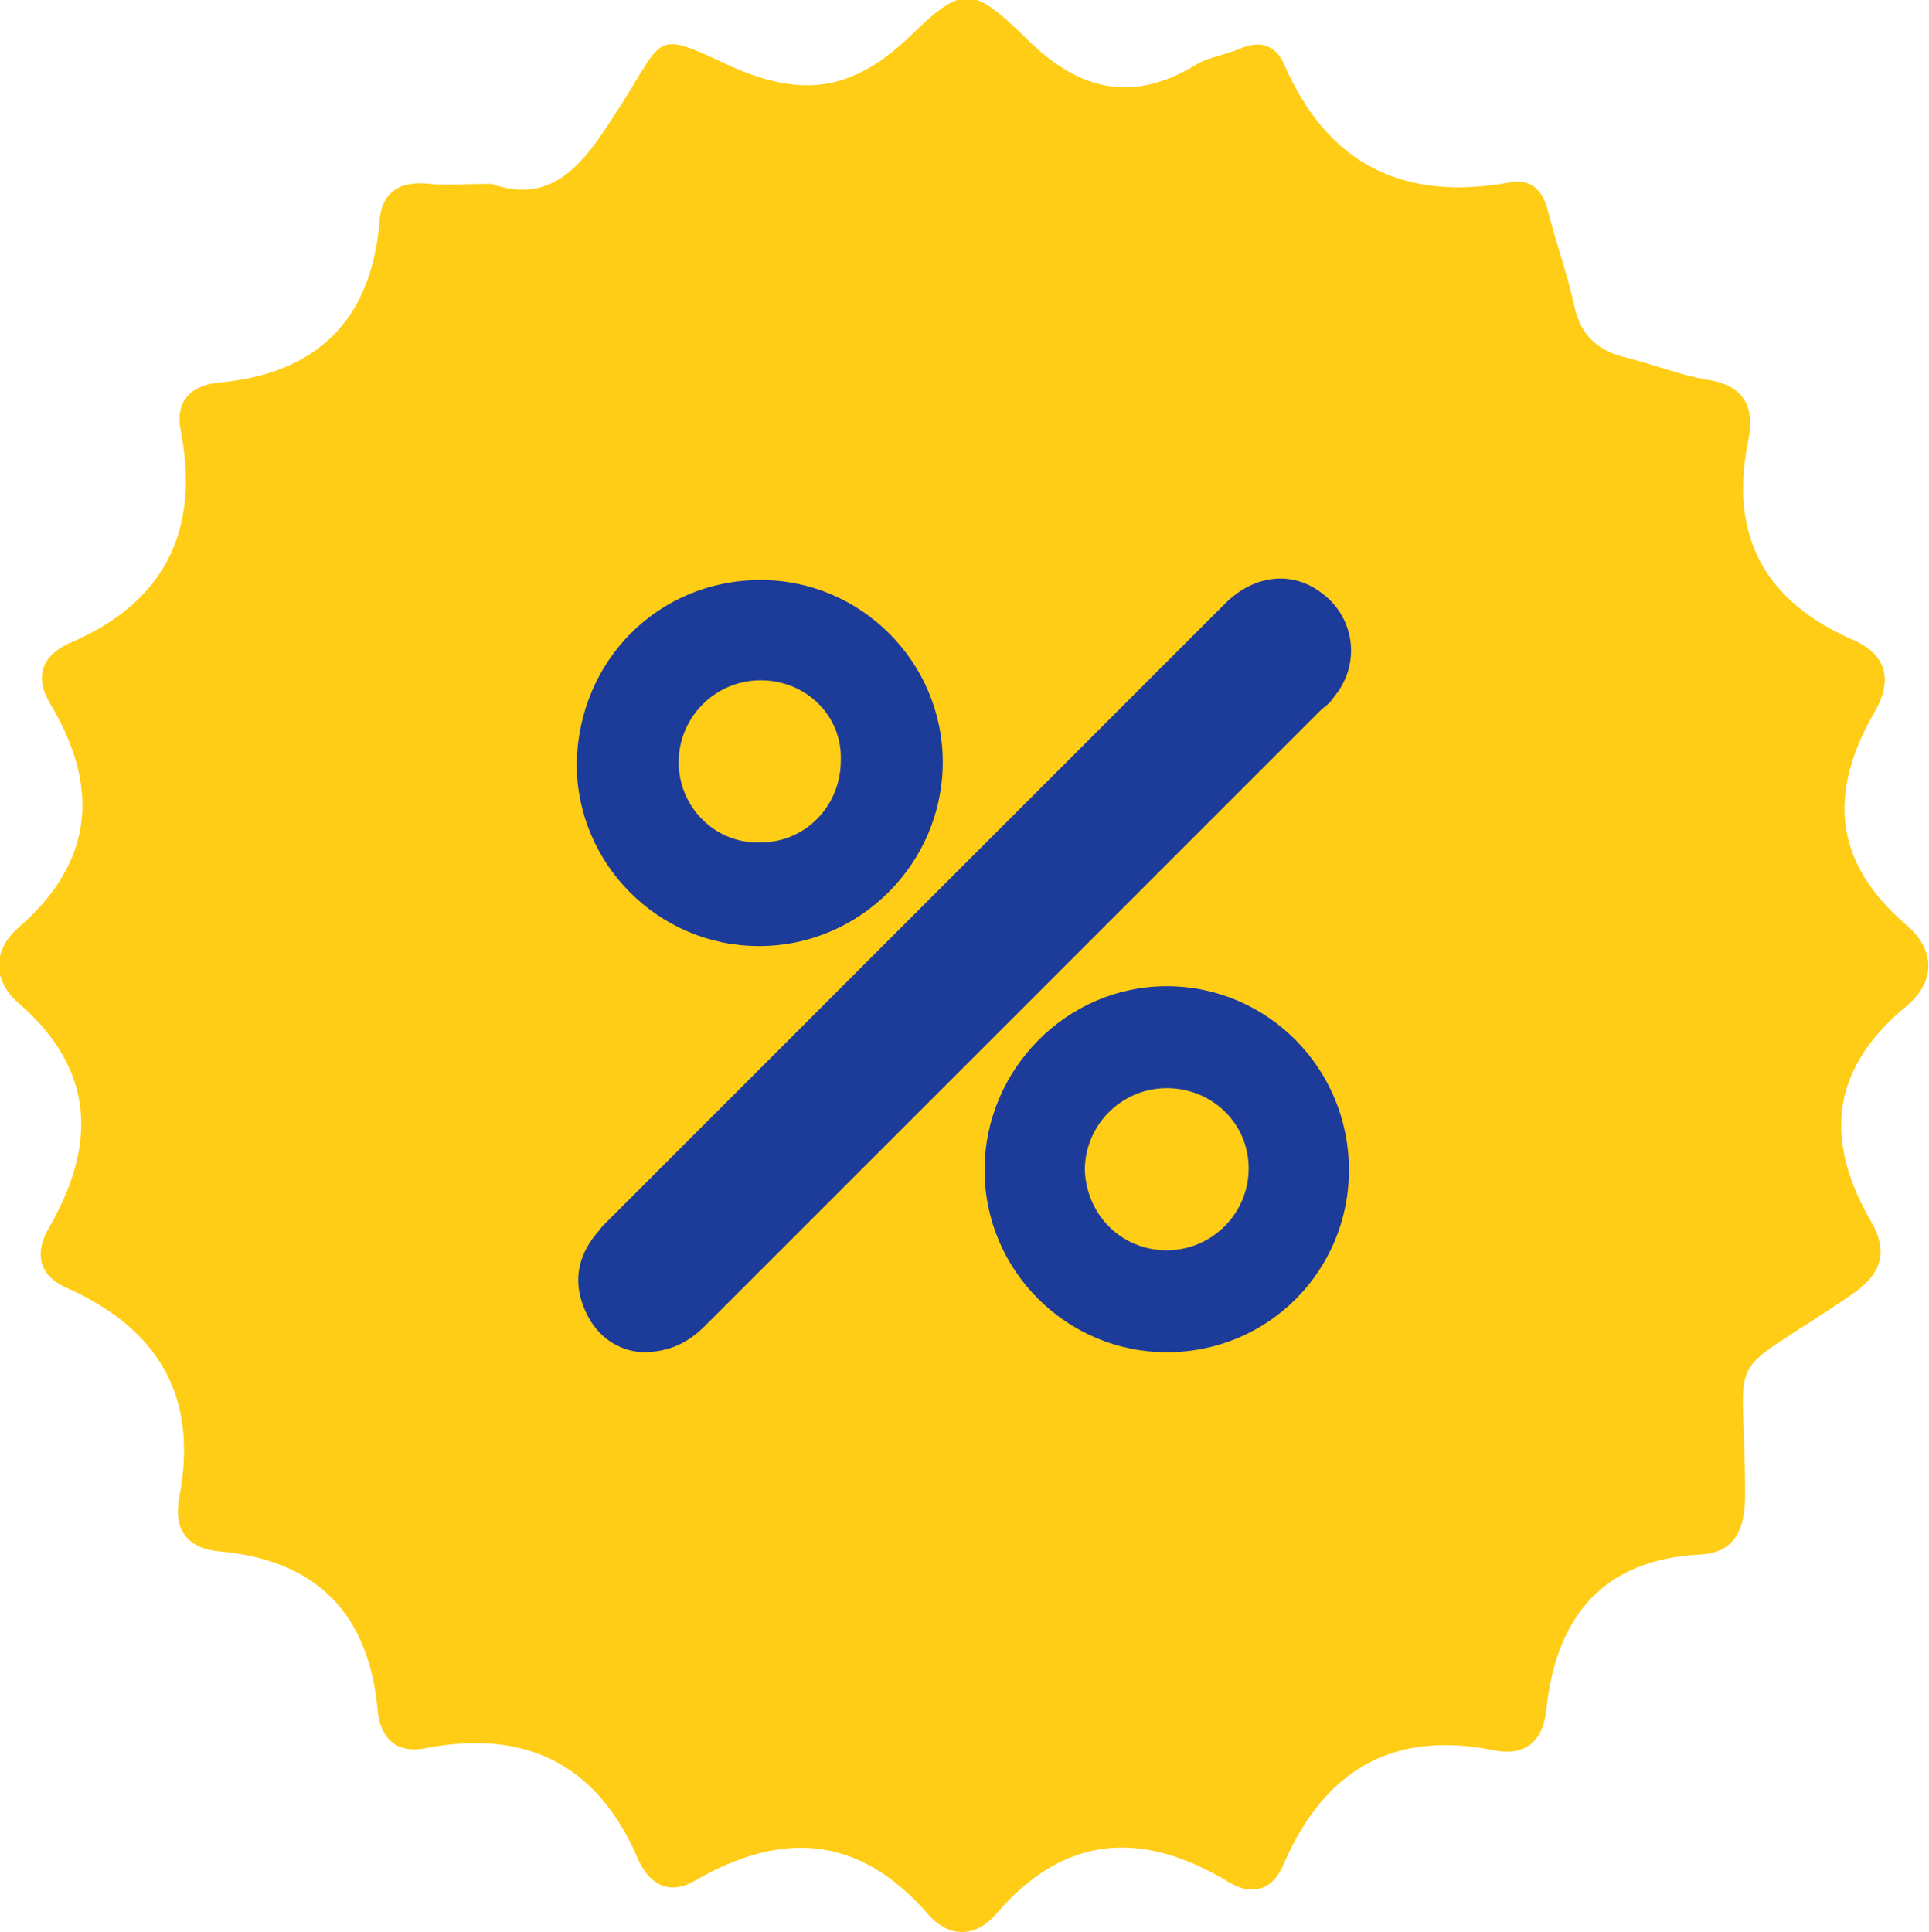 <?xml version="1.0" encoding="utf-8"?>
<!-- Generator: Adobe Illustrator 25.4.1, SVG Export Plug-In . SVG Version: 6.00 Build 0)  -->
<svg version="1.1" id="Layer_1" xmlns="http://www.w3.org/2000/svg" xmlns:xlink="http://www.w3.org/1999/xlink" x="0px" y="0px"
	 viewBox="0 0 115.4 115.6" style="enable-background:new 0 0 115.4 115.6;" xml:space="preserve">
<style type="text/css">
	.st0{fill:#FFCD16;}
	.st1{fill:#1D3C9A;}
</style>
<g>
	<path class="st0" d="M114,55.3c-4.4-3.8-4.6-8-1.8-12.8c1-1.8,0.7-3.3-1.3-4.2c-5.3-2.3-7.5-6.2-6.3-12c0.4-2-0.3-3.3-2.6-3.6
		c-1.6-0.3-3.1-0.9-4.7-1.3c-1.7-0.4-2.7-1.3-3.1-3c-0.4-1.9-1.1-3.8-1.6-5.8c-0.3-1.2-1-1.9-2.2-1.7c-6.5,1.2-11-1.1-13.6-7.1
		c-0.5-1.1-1.4-1.4-2.6-0.9c-0.9,0.4-1.9,0.5-2.7,1c-3.8,2.3-7,1.5-10.1-1.6c-3.3-3.2-3.8-3.2-7.1,0C50.9,5.5,47.9,5.8,43.8,4
		c-4.7-2.2-4-1.9-6.6,2.2c-2,3.1-3.8,6.2-7.8,4.8c-1.6,0-2.7,0.1-3.7,0c-1.8-0.2-2.9,0.5-3,2.3c-0.5,5.9-3.8,9.1-9.7,9.6
		c-1.7,0.2-2.5,1.2-2.2,2.8c1.2,6.1-1,10.4-6.7,12.8c-1.7,0.8-2,2.1-1.1,3.6c3,5,2.6,9.5-1.9,13.4c-1.6,1.4-1.5,3.2,0,4.5
		c4.6,4,4.7,8.5,1.8,13.5c-0.9,1.6-0.5,2.9,1.2,3.6c5.5,2.5,7.8,6.6,6.6,12.6c-0.3,1.8,0.5,2.9,2.3,3.1c6,0.5,9.1,3.8,9.6,9.6
		c0.2,1.7,1.2,2.5,2.8,2.2c6.1-1.2,10.4,1,12.8,6.7c0.7,1.5,1.9,2.1,3.4,1.2c5.2-3,9.8-2.7,13.9,2c1.3,1.5,2.9,1.4,4.1,0
		c4.1-4.8,8.8-5,13.9-1.9c1.5,0.9,2.7,0.4,3.3-1.1c2.4-5.5,6.4-8,12.5-6.8c1.8,0.4,3-0.4,3.2-2.4c0.6-5.6,3.4-9,9.2-9.3
		c2.1-0.1,2.7-1.5,2.7-3.6c0-9.3-1.6-6.5,6.3-11.9c1.8-1.2,2.3-2.5,1.3-4.3c-2.8-4.8-2.6-9,1.8-12.8C115.9,58.8,115.8,56.8,114,55.3
		z"/>
</g>
<g>
	<path class="st1" d="M38.4,80.9C37,80.8,35.7,80,35,78.4s-0.5-3.1,0.6-4.5c0.2-0.2,0.3-0.4,0.5-0.6c12.4-12.4,24.8-24.8,37.2-37.2
		c1.7-1.7,4-2,5.8-0.6c2,1.5,2.3,4.3,0.7,6.2c-0.2,0.3-0.4,0.5-0.7,0.7C66.8,54.7,54.5,67,42.2,79.3C41.2,80.3,40.1,80.9,38.4,80.9z
		"/>
	<path class="st1" d="M69.8,80.9c-6,0-10.9-4.9-10.9-10.9s4.9-11,10.9-11s10.9,4.9,10.9,11C80.7,76,75.9,80.9,69.8,80.9z M69.8,74.8
		c2.7,0,4.9-2.2,4.9-4.9c0-2.7-2.2-4.8-4.9-4.8c-2.7,0-4.9,2.2-4.9,4.9C65,72.7,67.1,74.8,69.8,74.8z"/>
	<path class="st1" d="M45.5,34.7c6,0,10.9,4.9,10.9,10.9s-4.9,11-11,11c-6,0-10.9-4.9-10.9-10.9C34.6,39.5,39.4,34.7,45.5,34.7z
		 M45.5,40.7c-2.7,0-4.9,2.2-4.9,4.9s2.2,4.9,4.9,4.8c2.7,0,4.8-2.2,4.8-4.9C50.4,42.8,48.2,40.7,45.5,40.7z"/>
</g>
</svg>
